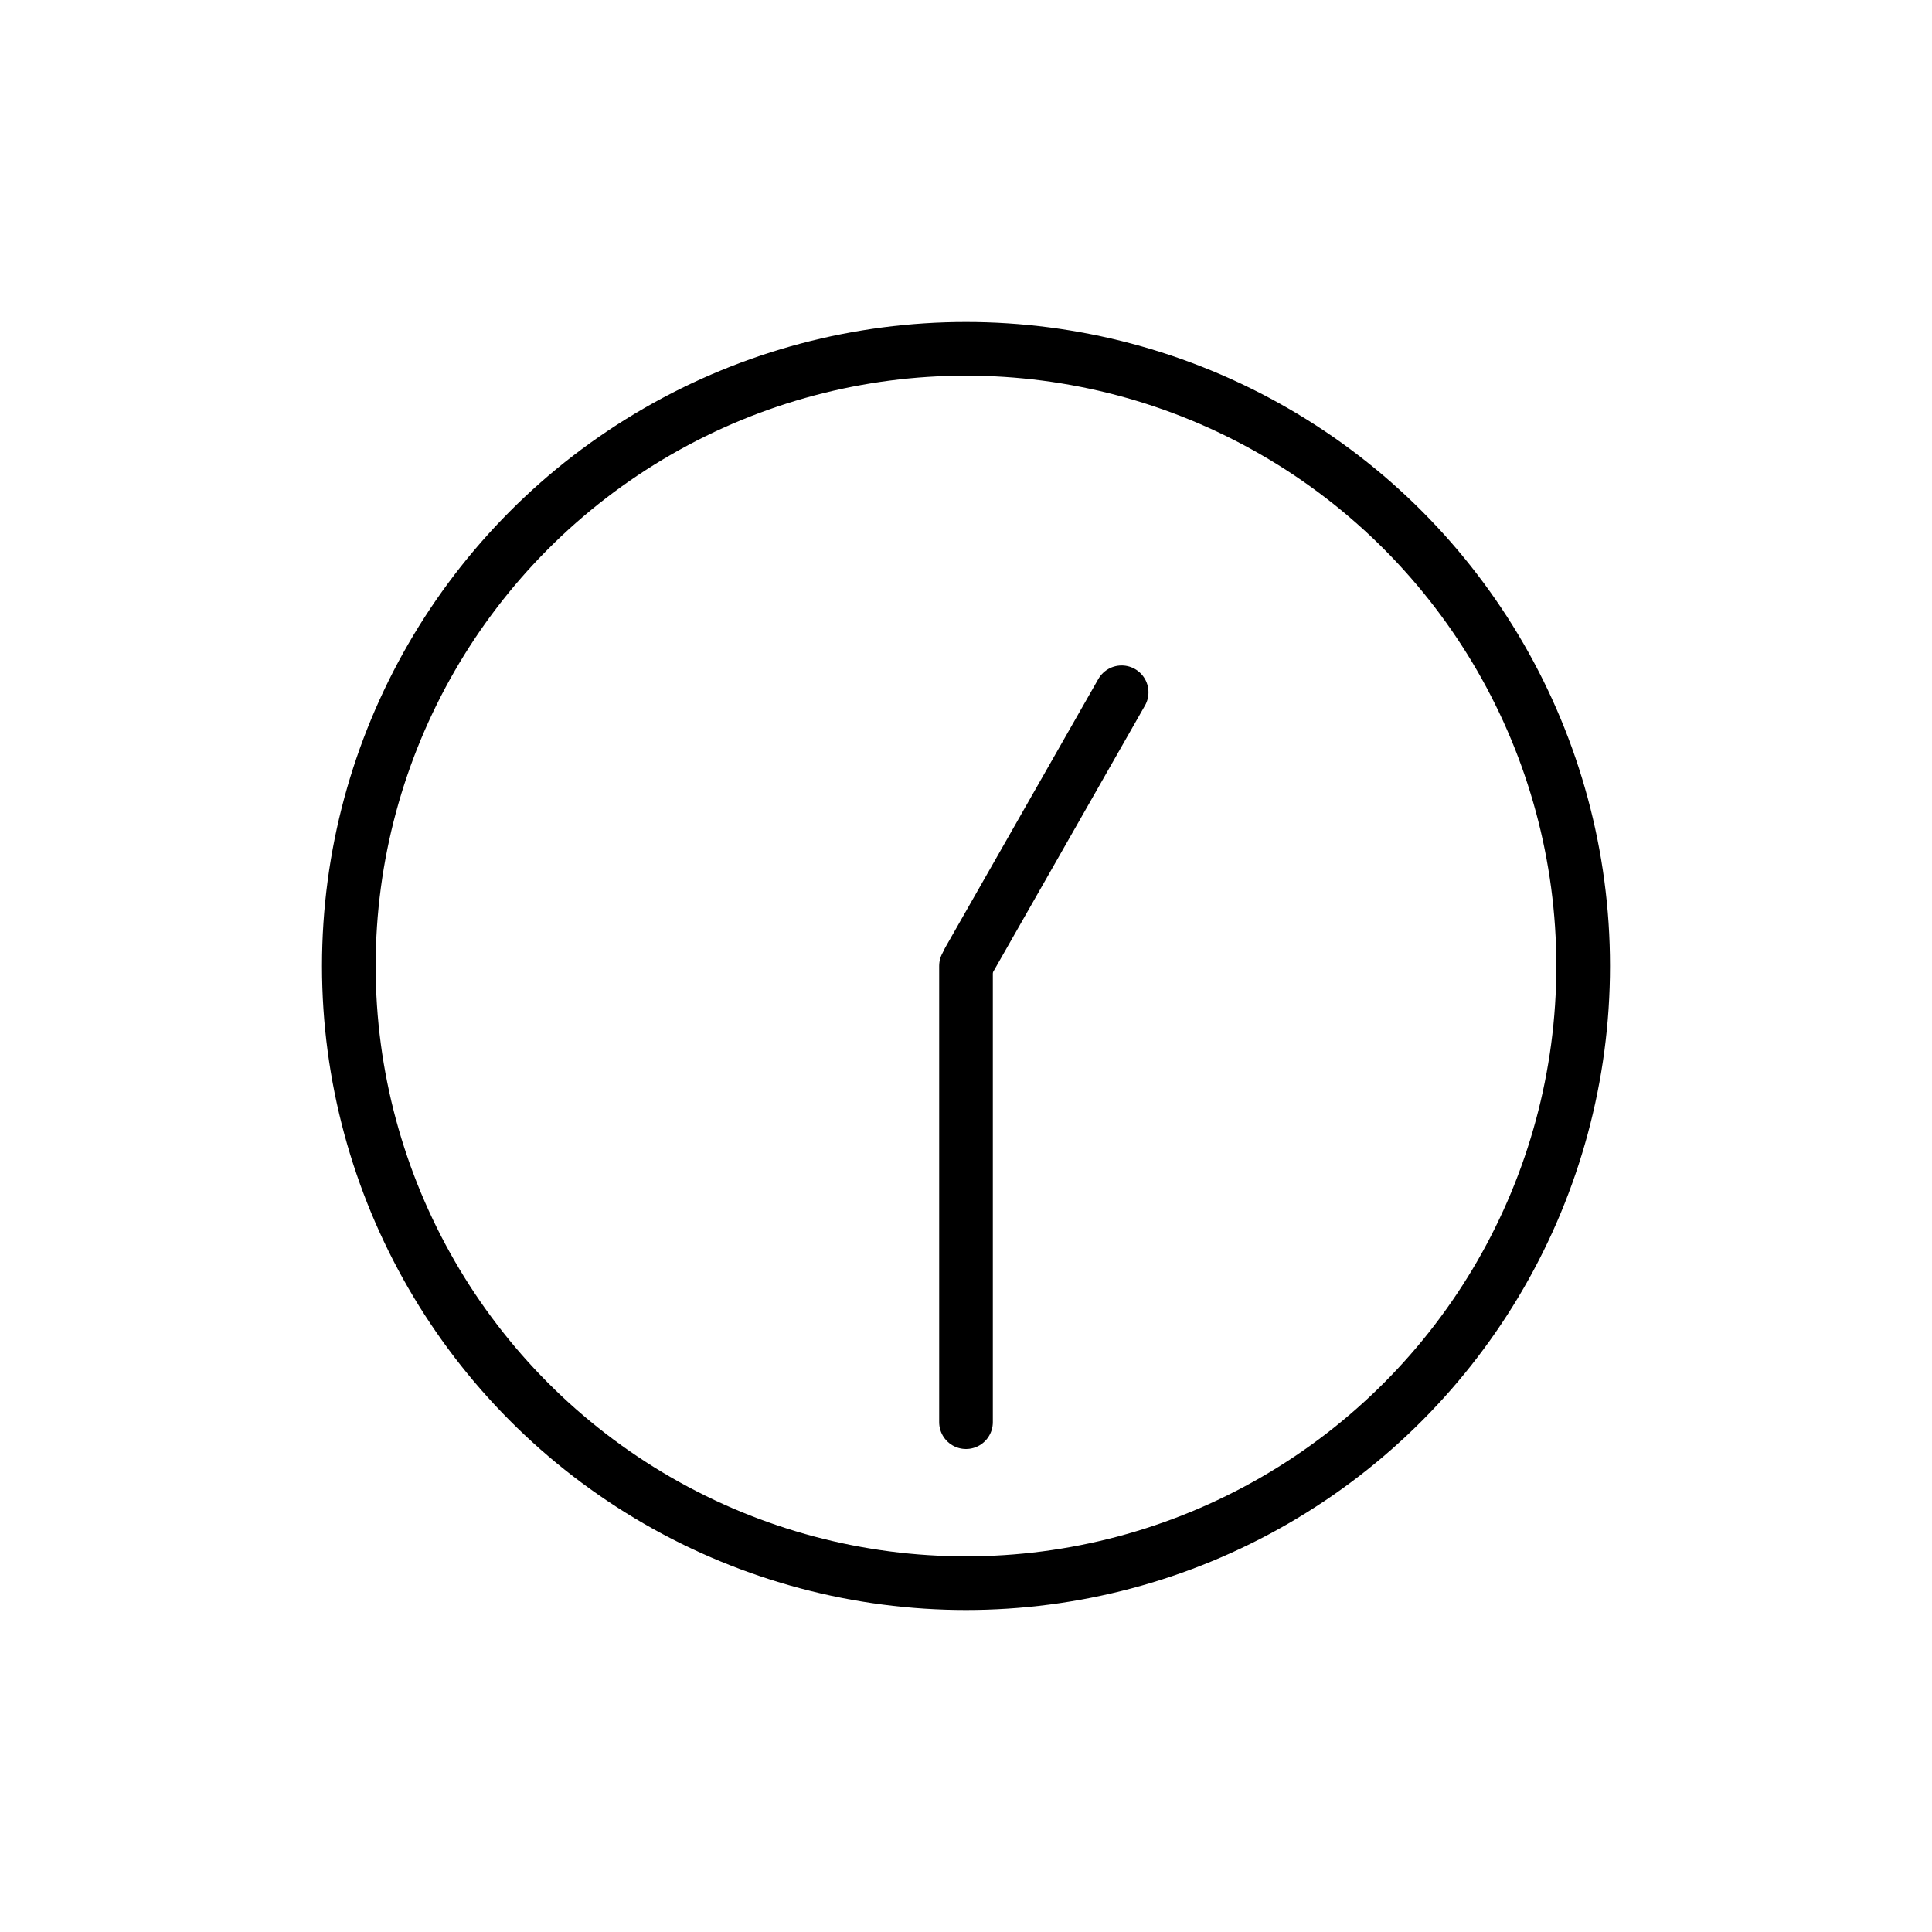 <?xml version="1.0" encoding="utf-8"?>
<!-- Generator: Adobe Illustrator 19.1.0, SVG Export Plug-In . SVG Version: 6.00 Build 0)  -->
<svg version="1.1" id="emoji" xmlns="http://www.w3.org/2000/svg" xmlns:xlink="http://www.w3.org/1999/xlink" x="0px" y="0px"
	 viewBox="0 0 72 72" enable-background="new 0 0 72 72" xml:space="preserve">
<g id="_xD83D__xDD5C__xFE0F__1_">
	
		<circle fill="none" stroke="#000000" stroke-width="2" stroke-linecap="round" stroke-linejoin="round" stroke-miterlimit="10" cx="36" cy="36" r="23"/>
	
		<line fill="#FFFFFF" stroke="#000000" stroke-width="2" stroke-linecap="round" stroke-linejoin="round" stroke-miterlimit="10" x1="36" y1="36" x2="36" y2="53"/>
	
		<line fill="#FFFFFF" stroke="#000000" stroke-width="2" stroke-linecap="round" stroke-linejoin="round" stroke-miterlimit="10" x1="41.8" y1="25.8" x2="36.1" y2="35.8"/>
</g>
</svg>
